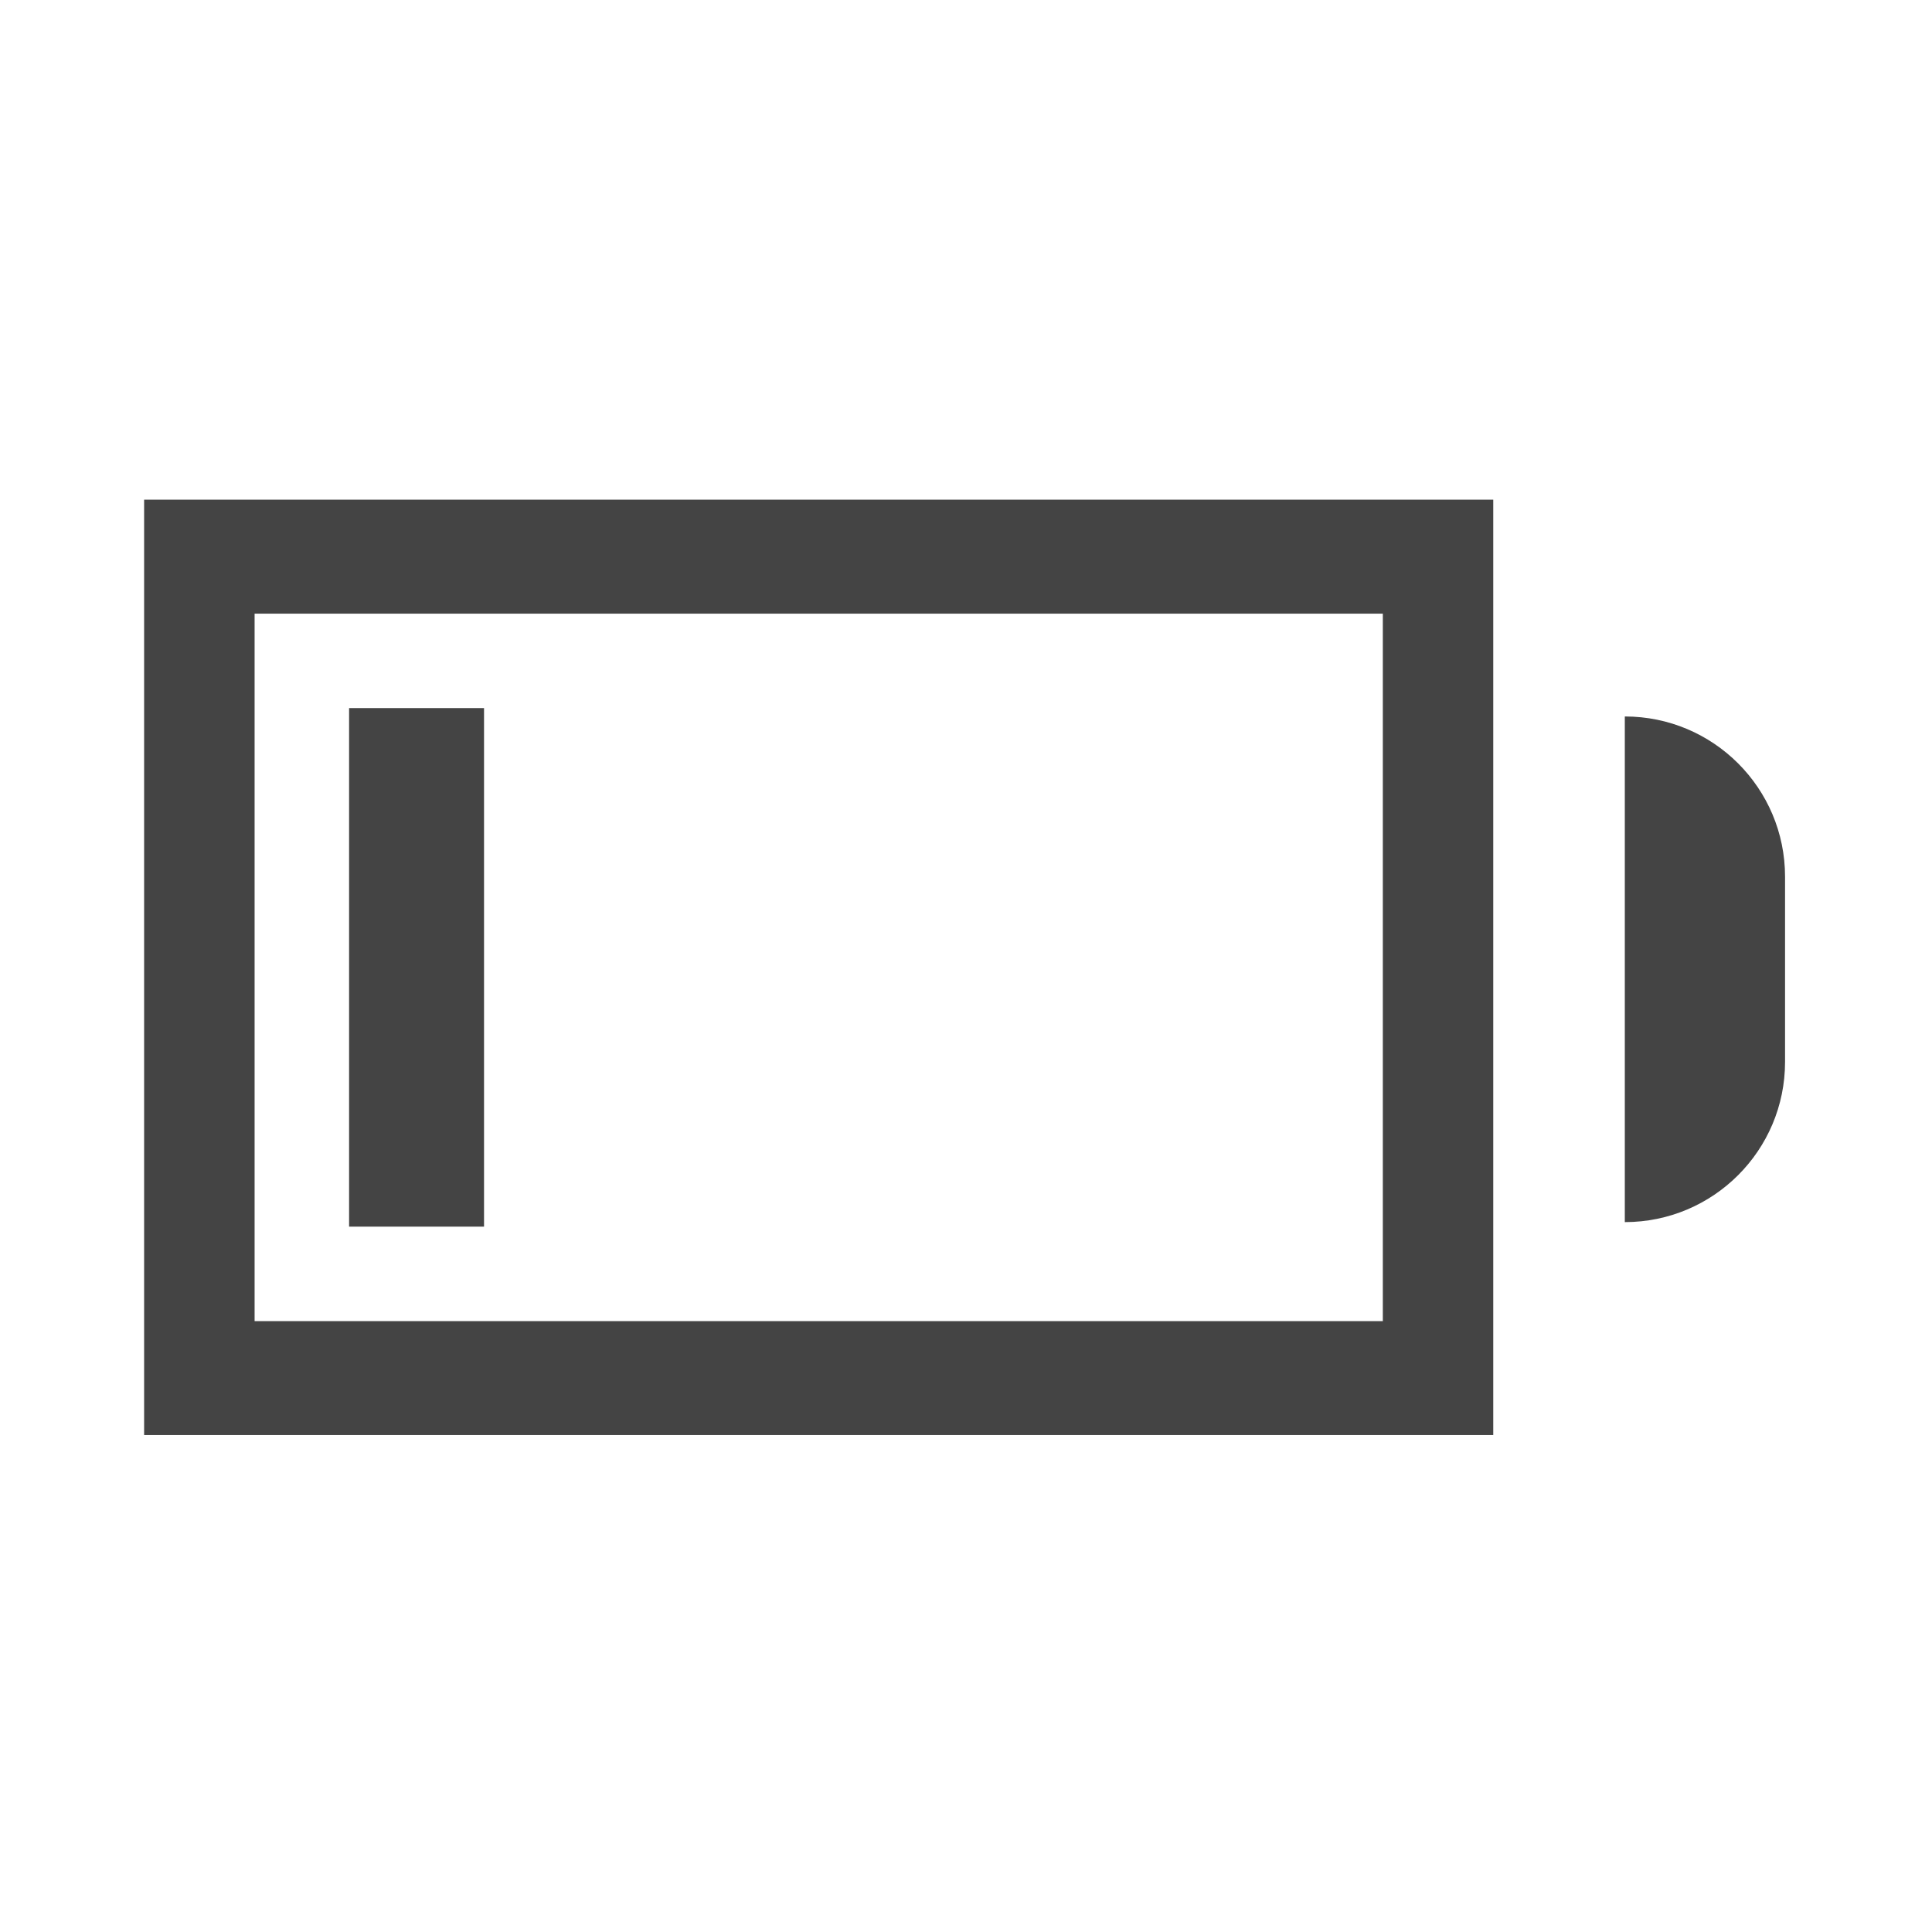 <?xml version="1.0" encoding="utf-8"?>
<!-- Generated by IcoMoon.io -->
<!DOCTYPE svg PUBLIC "-//W3C//DTD SVG 1.1//EN" "http://www.w3.org/Graphics/SVG/1.1/DTD/svg11.dtd">
<svg version="1.1" xmlns="http://www.w3.org/2000/svg" xmlns:xlink="http://www.w3.org/1999/xlink" width="32" height="32" viewBox="0 0 32 32">
<path fill="#444444" d="M26.912 20.242c1.465 0 2.654-1.188 2.654-2.653v-3.069c0-1.465-1.188-2.653-2.654-2.653v8.376z"></path>
<path fill="#444444" d="M2.387 8.276v15.493h22.346v-15.493h-22.346zM22.904 21.882h-18.687v-11.718h18.687v11.718zM8.017 11.728h-2.235v8.589h2.235v-8.589z"></path>
</svg>
